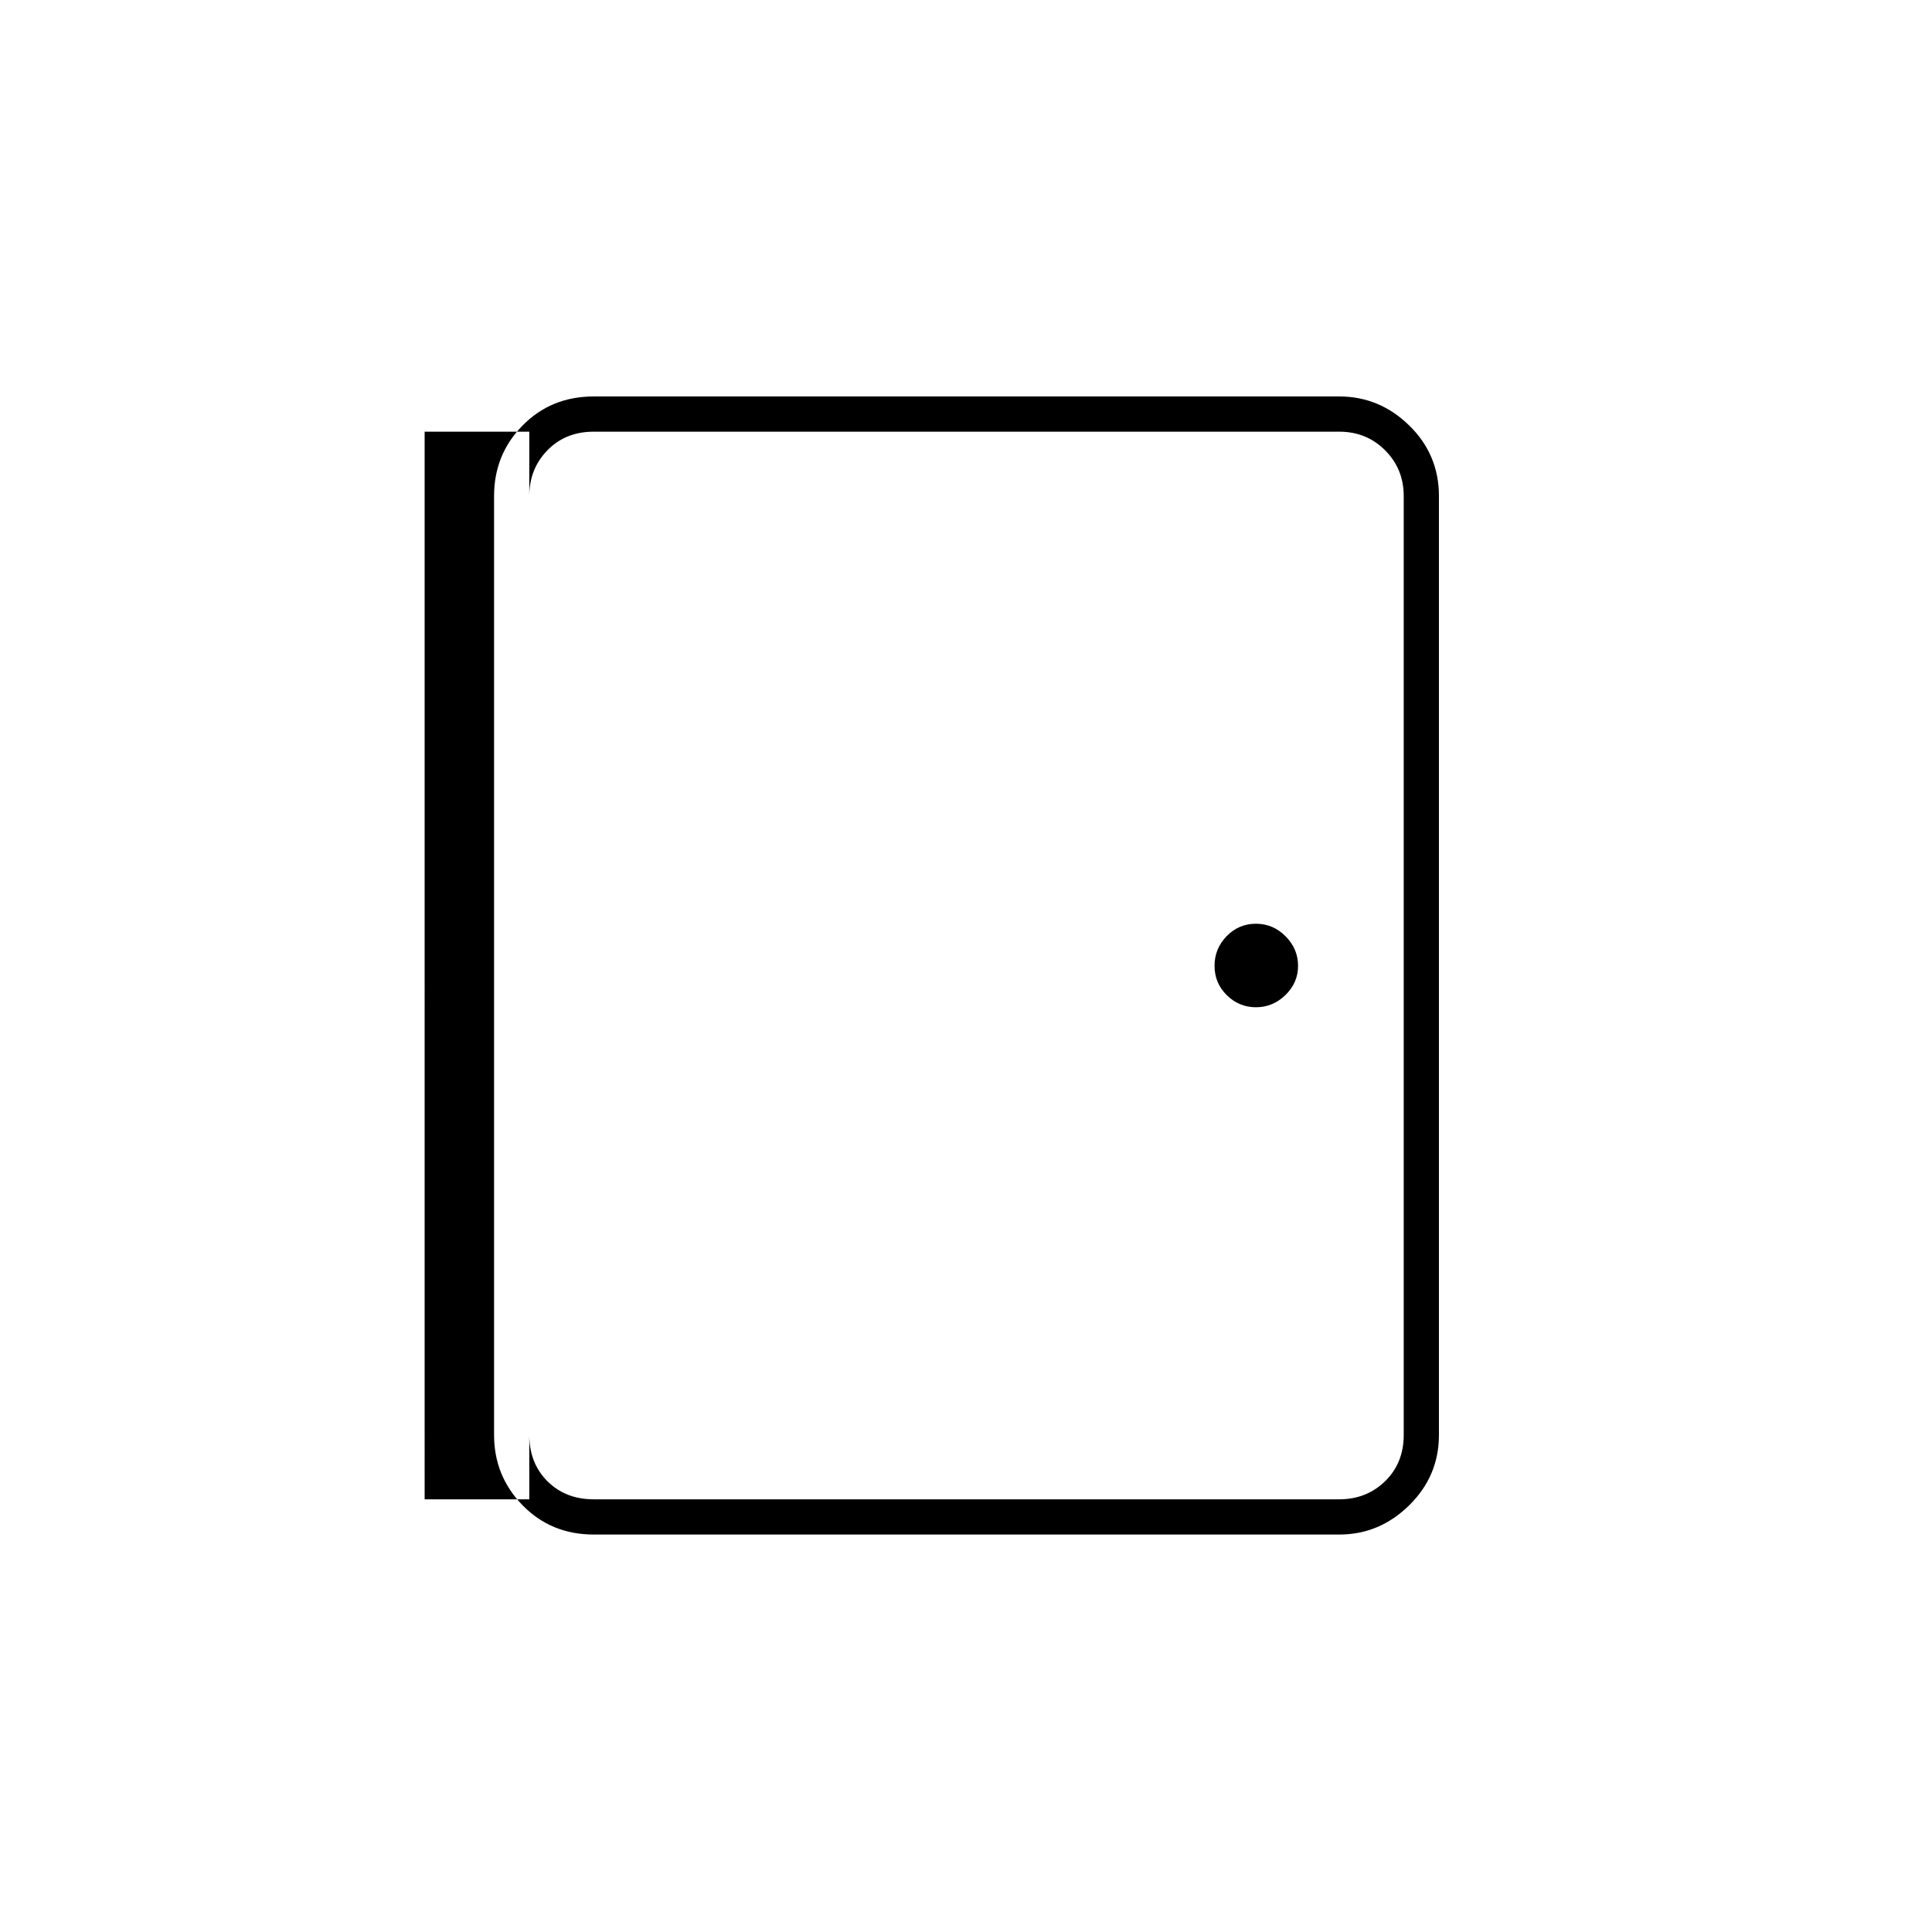 <svg xmlns="http://www.w3.org/2000/svg" height="20" viewBox="0 -960 960 960" width="20"><path d="M295-197.5q-21.14 0-35.32-14.53T245.5-247v-466.5q0-20.67 14.18-35.08Q273.86-763 295-763h370.5q19.97 0 34.73 14.42Q715-734.17 715-713.5V-247q0 20.44-14.77 34.97-14.76 14.53-34.73 14.53H295Zm0-17.5h370.5q13.5 0 22.75-9t9.25-23v-466.5q0-13.5-9.25-22.75t-22.75-9.25H295q-14 0-23 9.25t-9 22.75V-247q0 14 9 23t23 9Zm329.09-244.5q8.41 0 14.66-6.09t6.25-14.5q0-8.41-6.19-14.66T624.06-501q-8.56 0-14.56 6.19t-6 14.75q0 8.56 6.09 14.56t14.5 6ZM263-745.5h-52V-215h52v-530.5Z"/></svg>